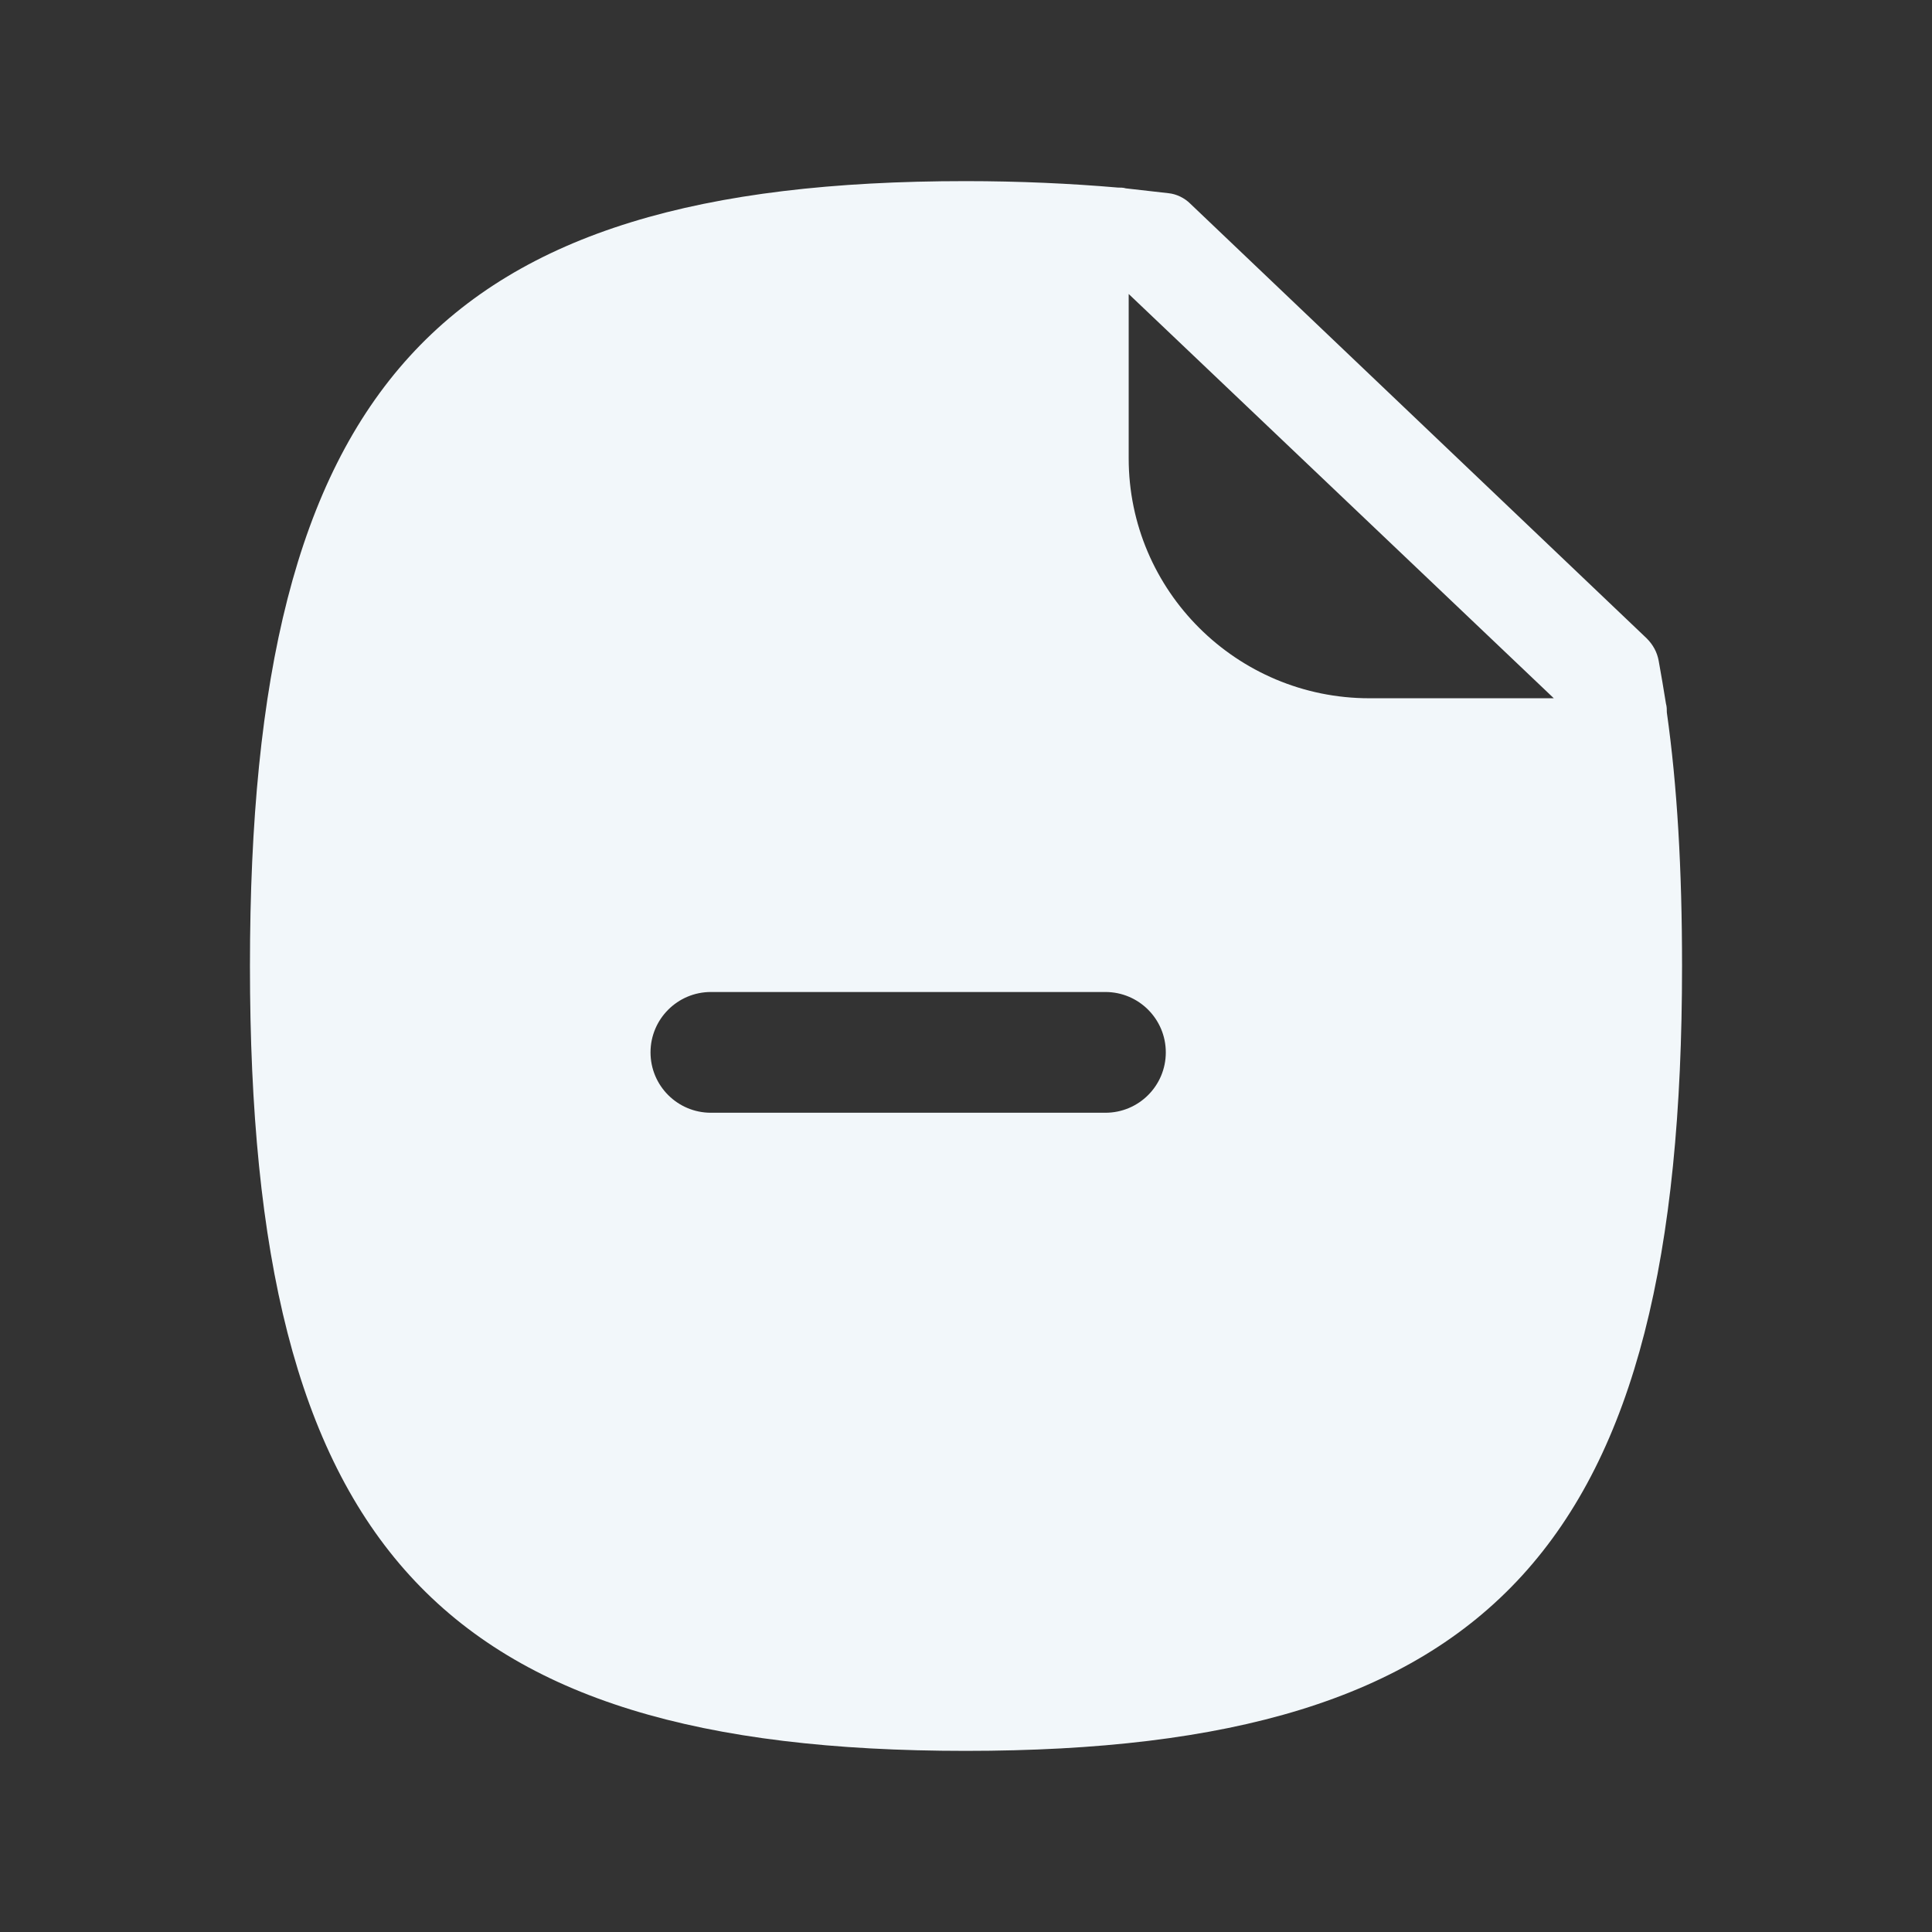 <svg width="24" height="24" viewBox="0 0 24 24" fill="none" xmlns="http://www.w3.org/2000/svg">
<rect x="0" y="0" width="24" height="24" fill="#333333" stroke="none"/>
<path fill-rule="evenodd" clip-rule="evenodd" d="M17.011 8.674C15.364 8.674 14.021 7.34 14.021 5.694V3.652L19.302 8.674H17.011ZM13.732 13.823H8.831C8.417 13.823 8.081 13.488 8.081 13.073C8.081 12.659 8.417 12.323 8.831 12.323H13.732C14.146 12.323 14.482 12.659 14.482 13.073C14.482 13.488 14.146 13.823 13.732 13.823ZM20.706 8.85C20.706 8.81 20.706 8.78 20.695 8.74C20.666 8.56 20.636 8.38 20.605 8.21C20.585 8.1 20.535 8.01 20.456 7.93L14.786 2.53C14.716 2.46 14.616 2.41 14.515 2.4C14.345 2.38 14.165 2.36 13.986 2.34C13.956 2.33 13.915 2.33 13.886 2.33C13.306 2.28 12.665 2.25 11.995 2.25C5.435 2.25 3.105 4.8 3.105 12C3.105 19.19 5.435 21.75 11.995 21.75C18.566 21.75 20.895 19.19 20.895 12C20.895 10.8 20.835 9.76 20.706 8.85Z" fill="#F2F7FA"/>
</svg>
